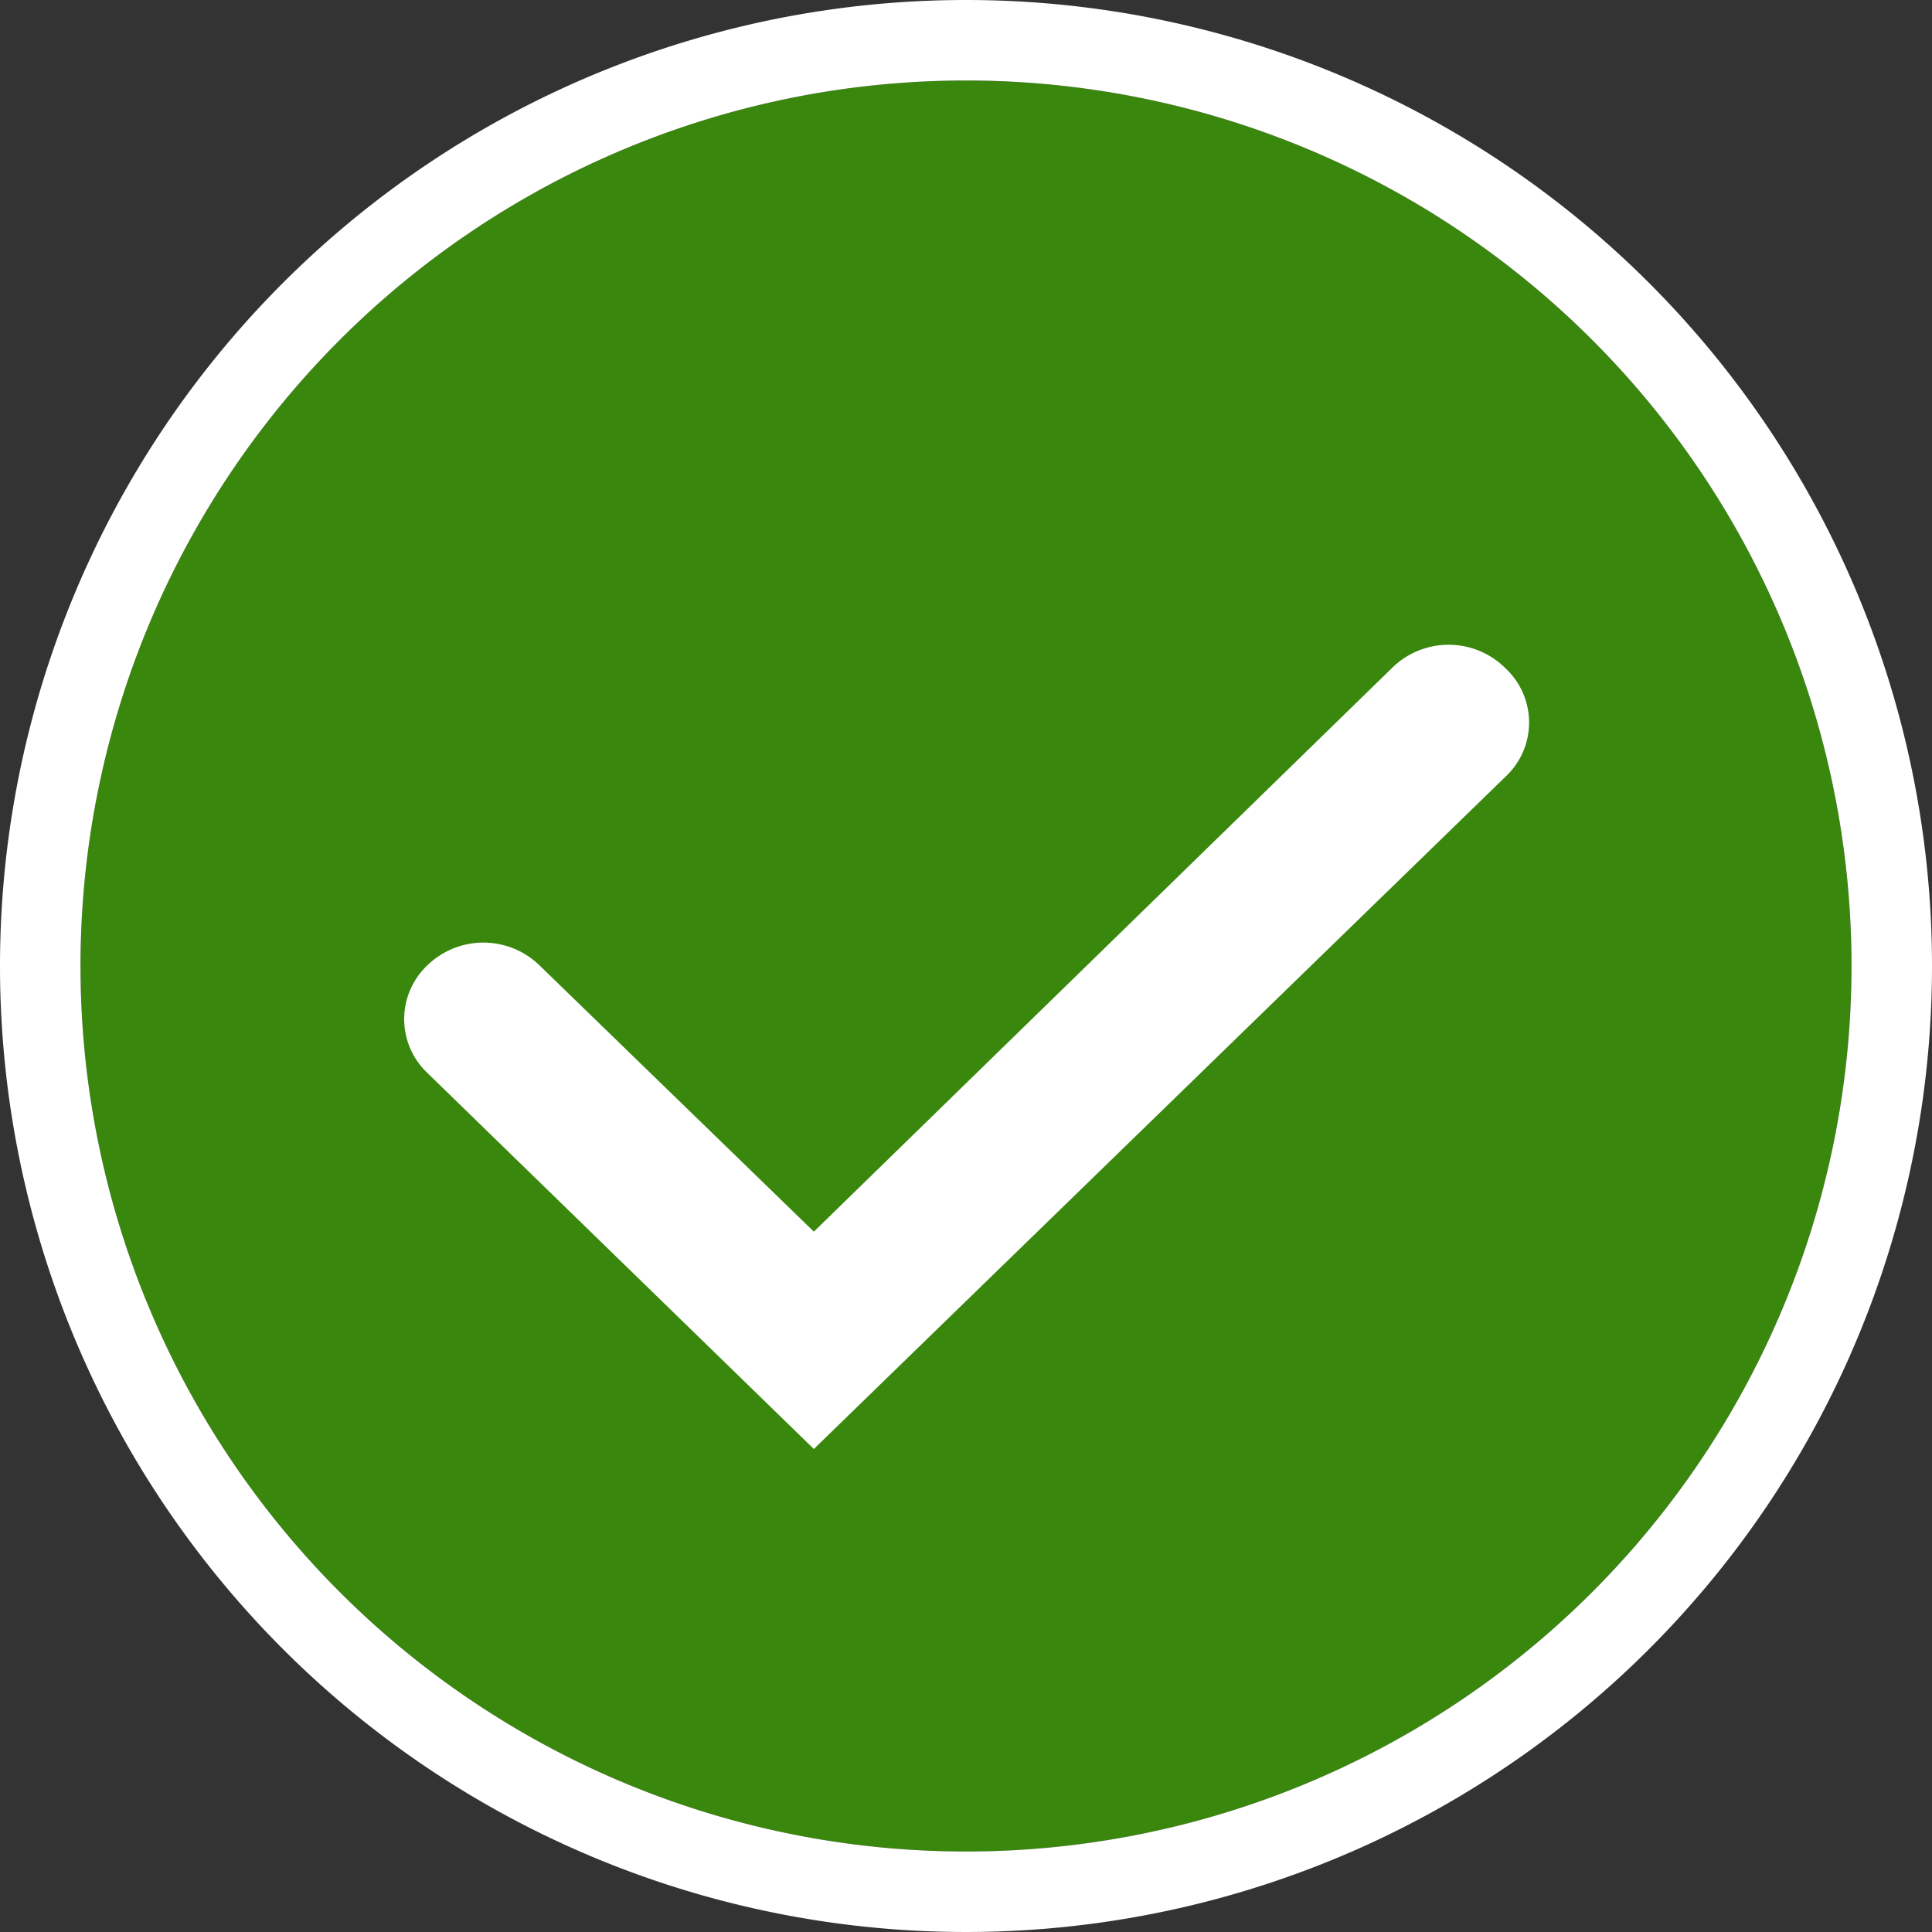<svg id="status-success" xmlns="http://www.w3.org/2000/svg" viewBox="0 0 24 24">
  <rect x="0" y="0" width="24" height="24" fill="#333333" stroke="none"/>
  <g>
    <circle cx="12" cy="12" r="11" fill="#39870c"/>
    <path d="M12,1A11,11,0,1,1,1,12,11,11,0,0,1,12,1m0-1A12,12,0,1,0,24,12,12,12,0,0,0,12,0Z" fill="#fff"/>
  </g>
  <path d="M10.11,18,5.29,13.31A.92.92,0,0,1,5.3,12a1,1,0,0,1,1.41,0l3.4,3.3,7.18-7a1,1,0,0,1,1.41,0,.92.92,0,0,1,0,1.35Z" fill="#fff"/>
</svg>
